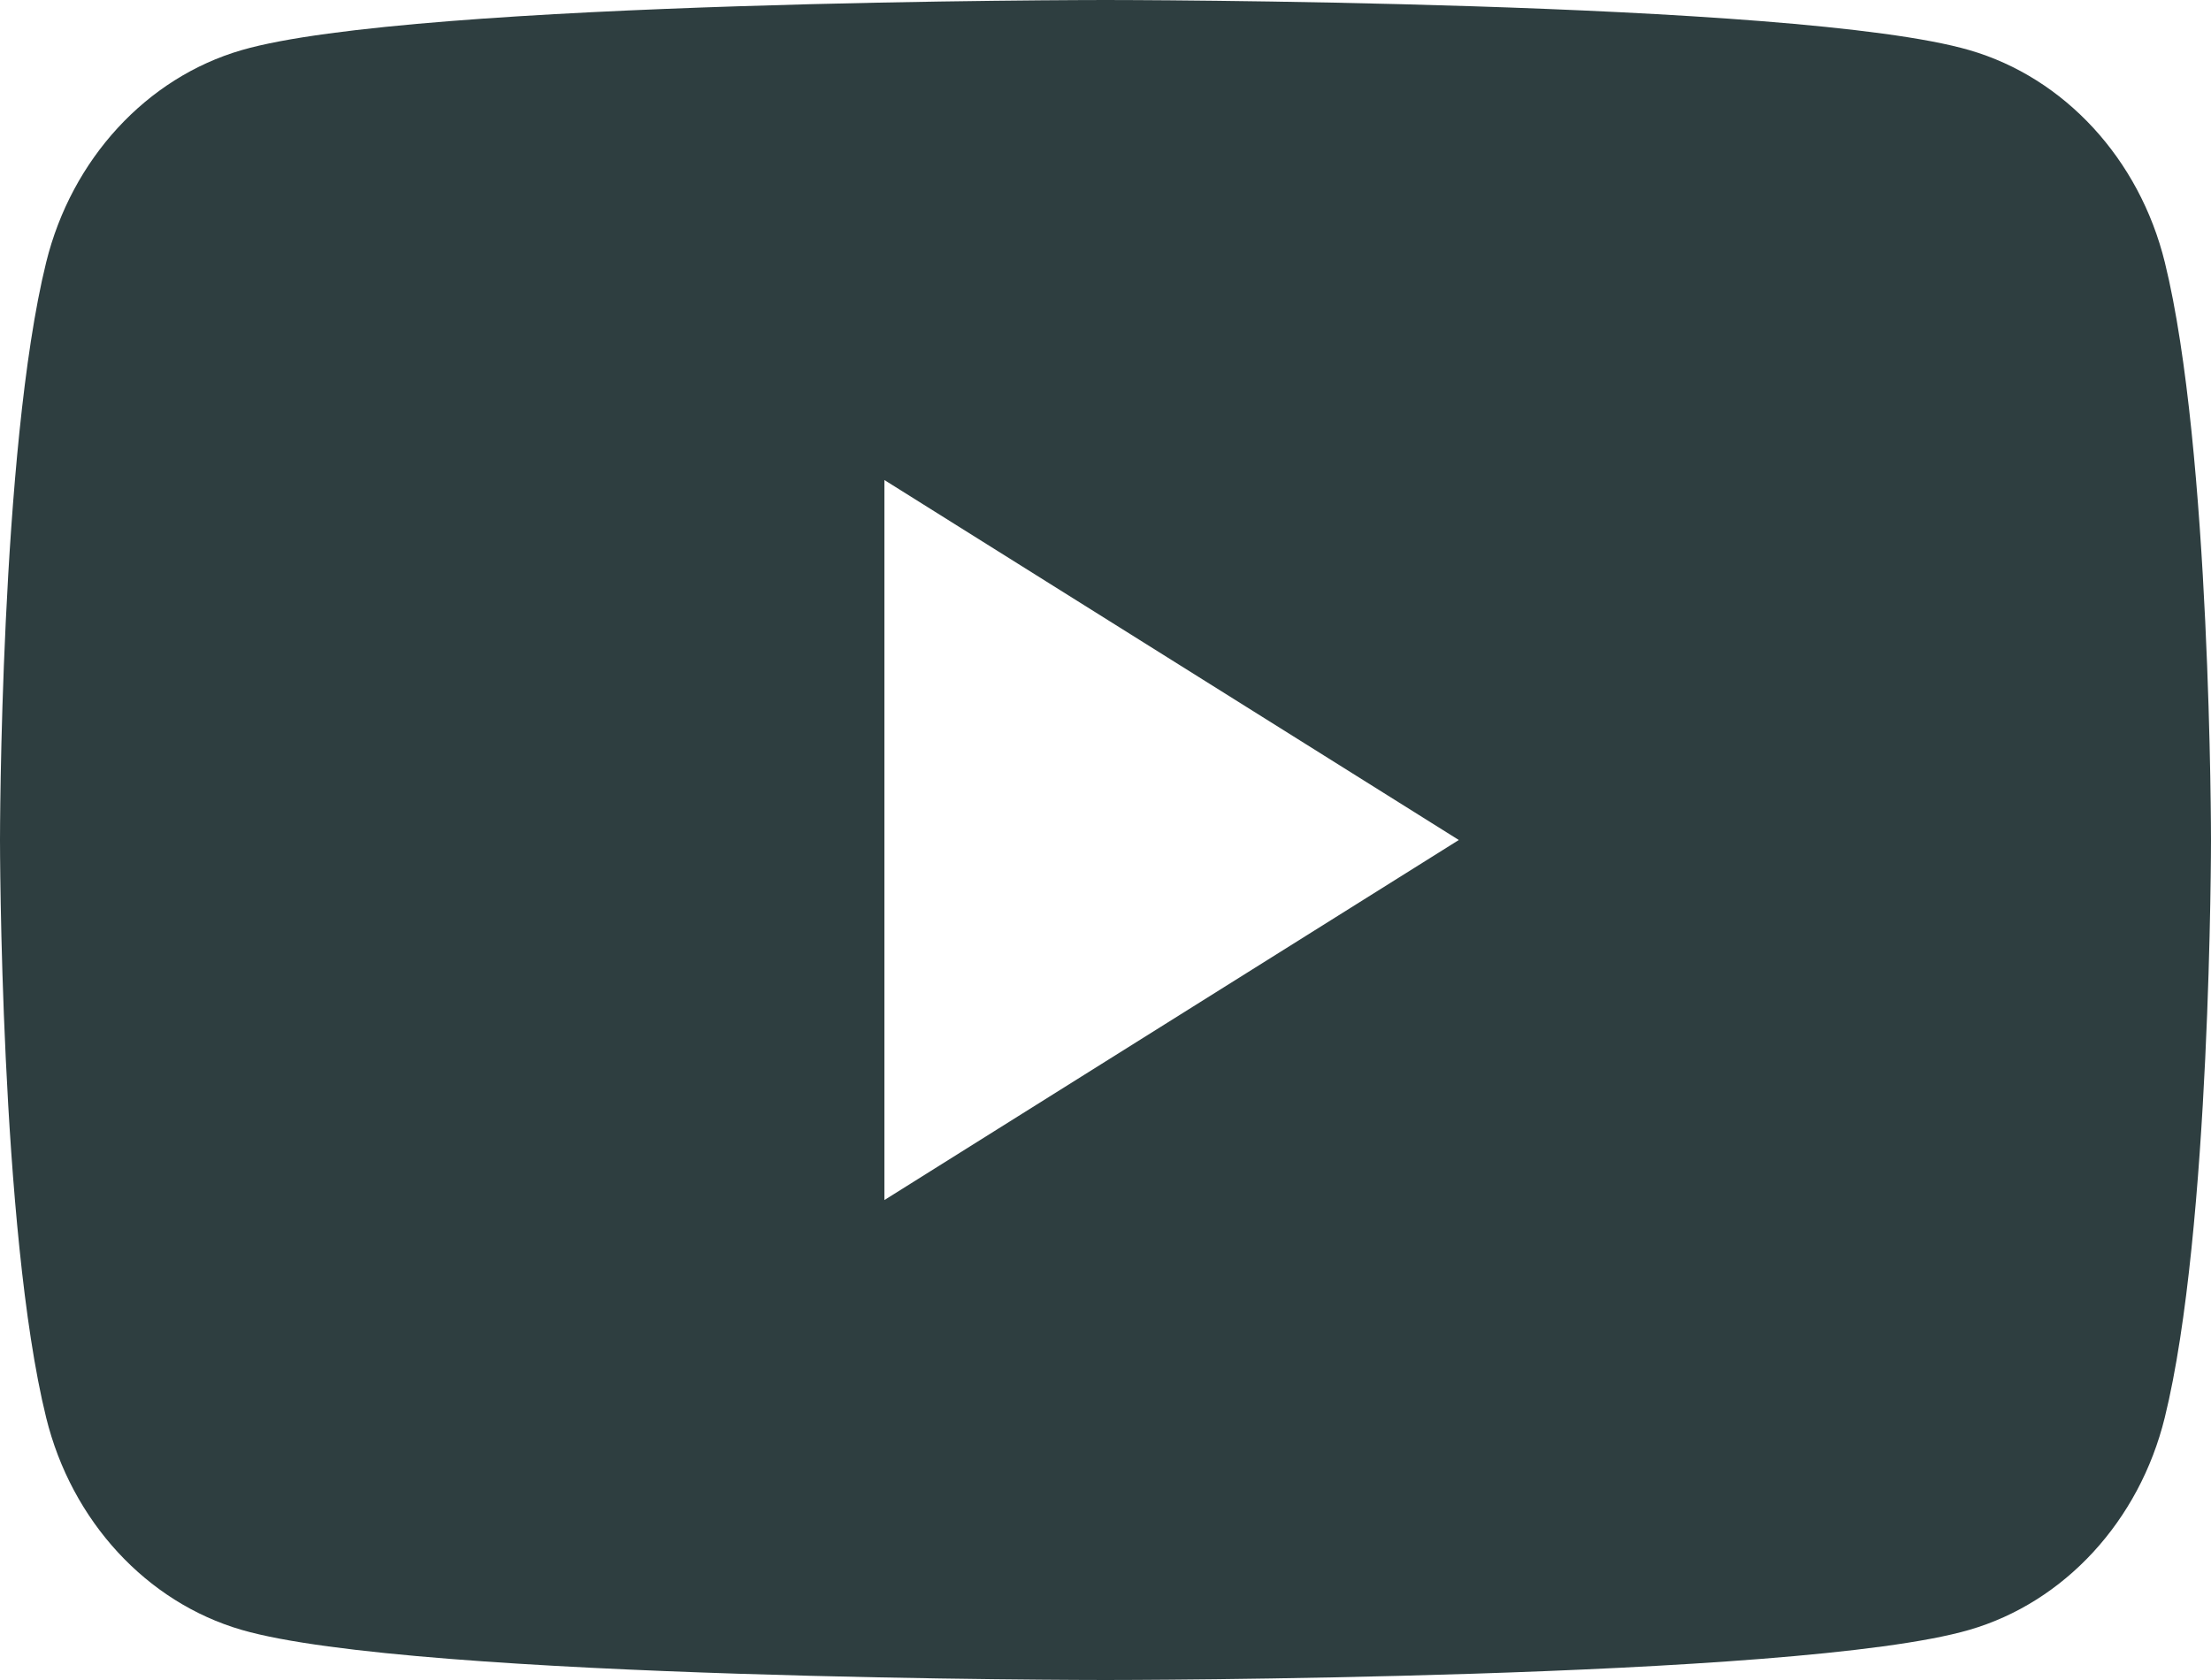 <svg xmlns="http://www.w3.org/2000/svg" width="25" height="19" fill="none" xmlns:v="https://vecta.io/nano"><path d="M24.478 2.967c-.287-1.168-1.134-2.088-2.21-2.4C20.318 0 12.5 0 12.5 0S4.682 0 2.732.567C1.657.879.81 1.799.522 2.967 0 5.084 0 9.5 0 9.5s0 4.416.522 6.533c.287 1.168 1.135 2.088 2.21 2.4C4.682 19 12.5 19 12.5 19s7.818 0 9.767-.567c1.076-.312 1.923-1.232 2.21-2.4C25 13.917 25 9.5 25 9.5s0-4.417-.522-6.533zM10 13.572V5.429L16.495 9.5 10 13.572z" fill="#2e3e40"/></svg>